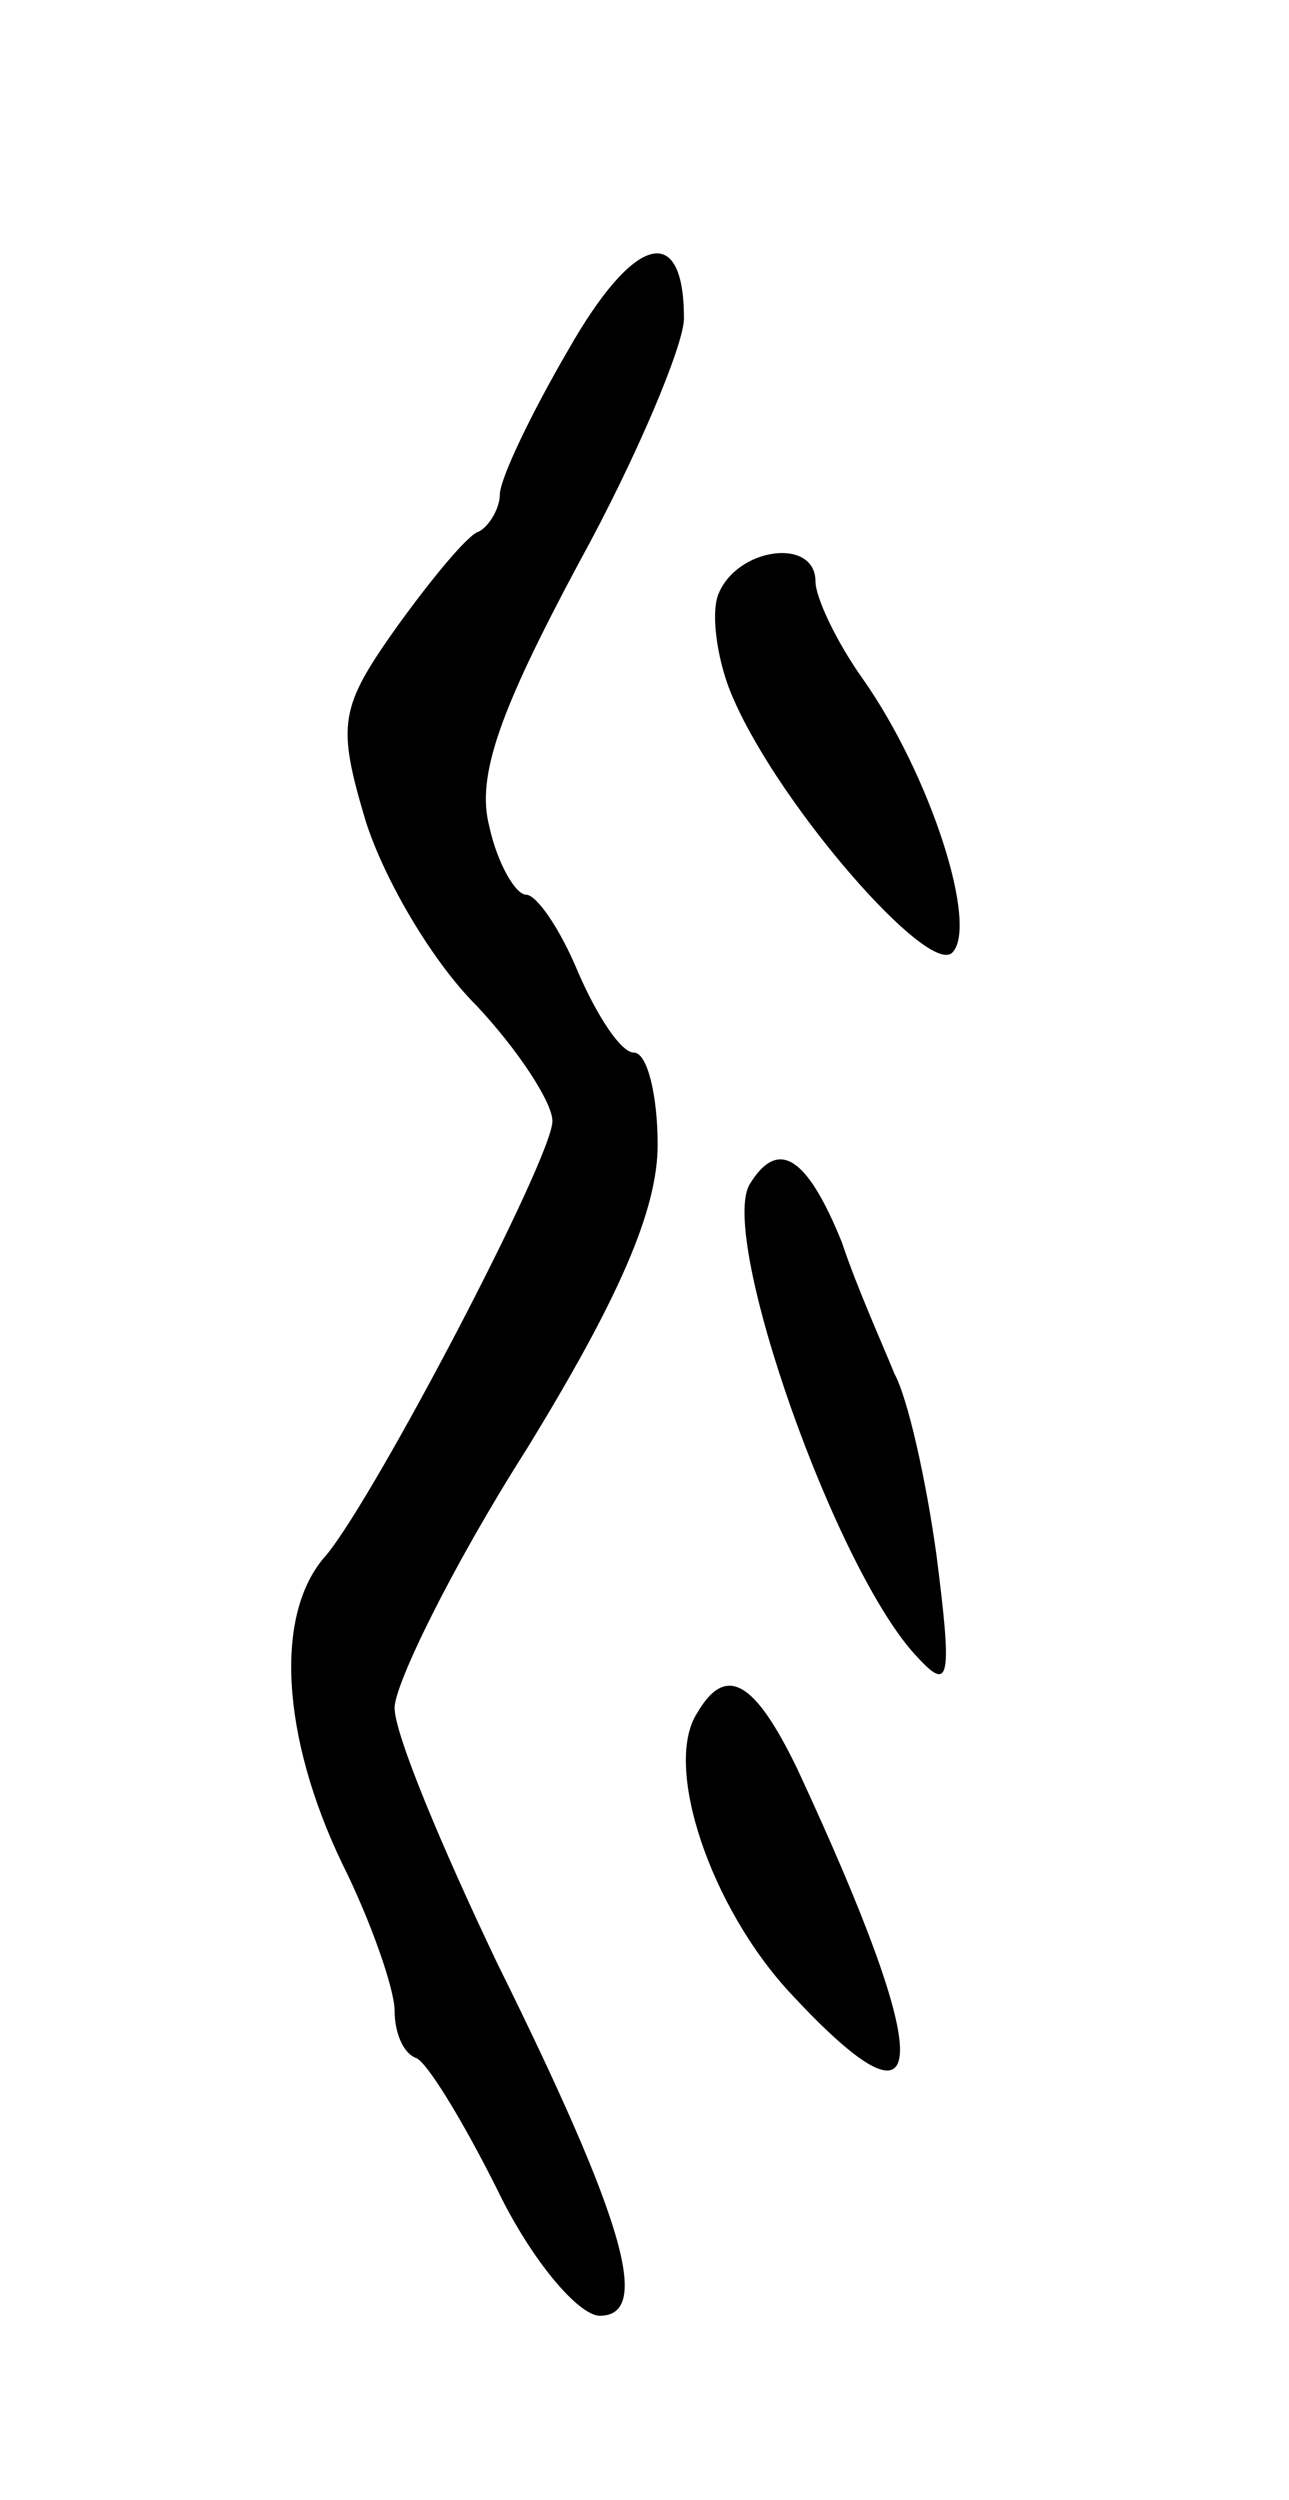 <svg version="1.0" xmlns="http://www.w3.org/2000/svg"
 width="49pt" height="95pt" viewBox="0 0 49 95"
 preserveAspectRatio="xMidYMid meet">
<g transform="translate(0,95) scale(0.1,-0.1)"
fill="#000000" stroke="none">
<path d="M216 817 c-14 -24 -26 -49 -26 -55 0 -5 -4 -12 -8 -14 -4 -1 -18 -18
-31 -36 -22 -31 -23 -37 -12 -74 7 -22 25 -53 42 -70 16 -17 29 -37 29 -44 0
-14 -67 -142 -86 -165 -20 -22 -17 -69 6 -117 11 -22 20 -48 20 -56 0 -8 3
-16 8 -18 4 -1 18 -24 31 -50 13 -27 31 -48 39 -48 20 0 9 37 -39 134 -21 44
-39 87 -39 97 0 9 22 54 50 98 35 57 50 91 50 116 0 19 -4 35 -9 35 -5 0 -14
14 -21 30 -7 17 -16 30 -20 30 -4 0 -11 12 -14 26 -5 19 4 44 34 100 22 40 40
83 40 93 0 37 -19 32 -44 -12z"/>
<path d="M273 724 c-3 -8 0 -27 6 -40 18 -41 74 -105 83 -96 10 10 -8 67 -34
104 -10 14 -18 31 -18 37 0 17 -30 13 -37 -5z"/>
<path d="M285 500 c-12 -20 33 -148 64 -180 12 -13 13 -8 7 39 -4 29 -11 60
-16 69 -4 10 -14 32 -20 50 -13 32 -24 40 -35 22z"/>
<path d="M265 299 c-13 -20 5 -74 36 -107 54 -58 55 -28 2 86 -16 33 -27 40
-38 21z"/>
</g>
</svg>
